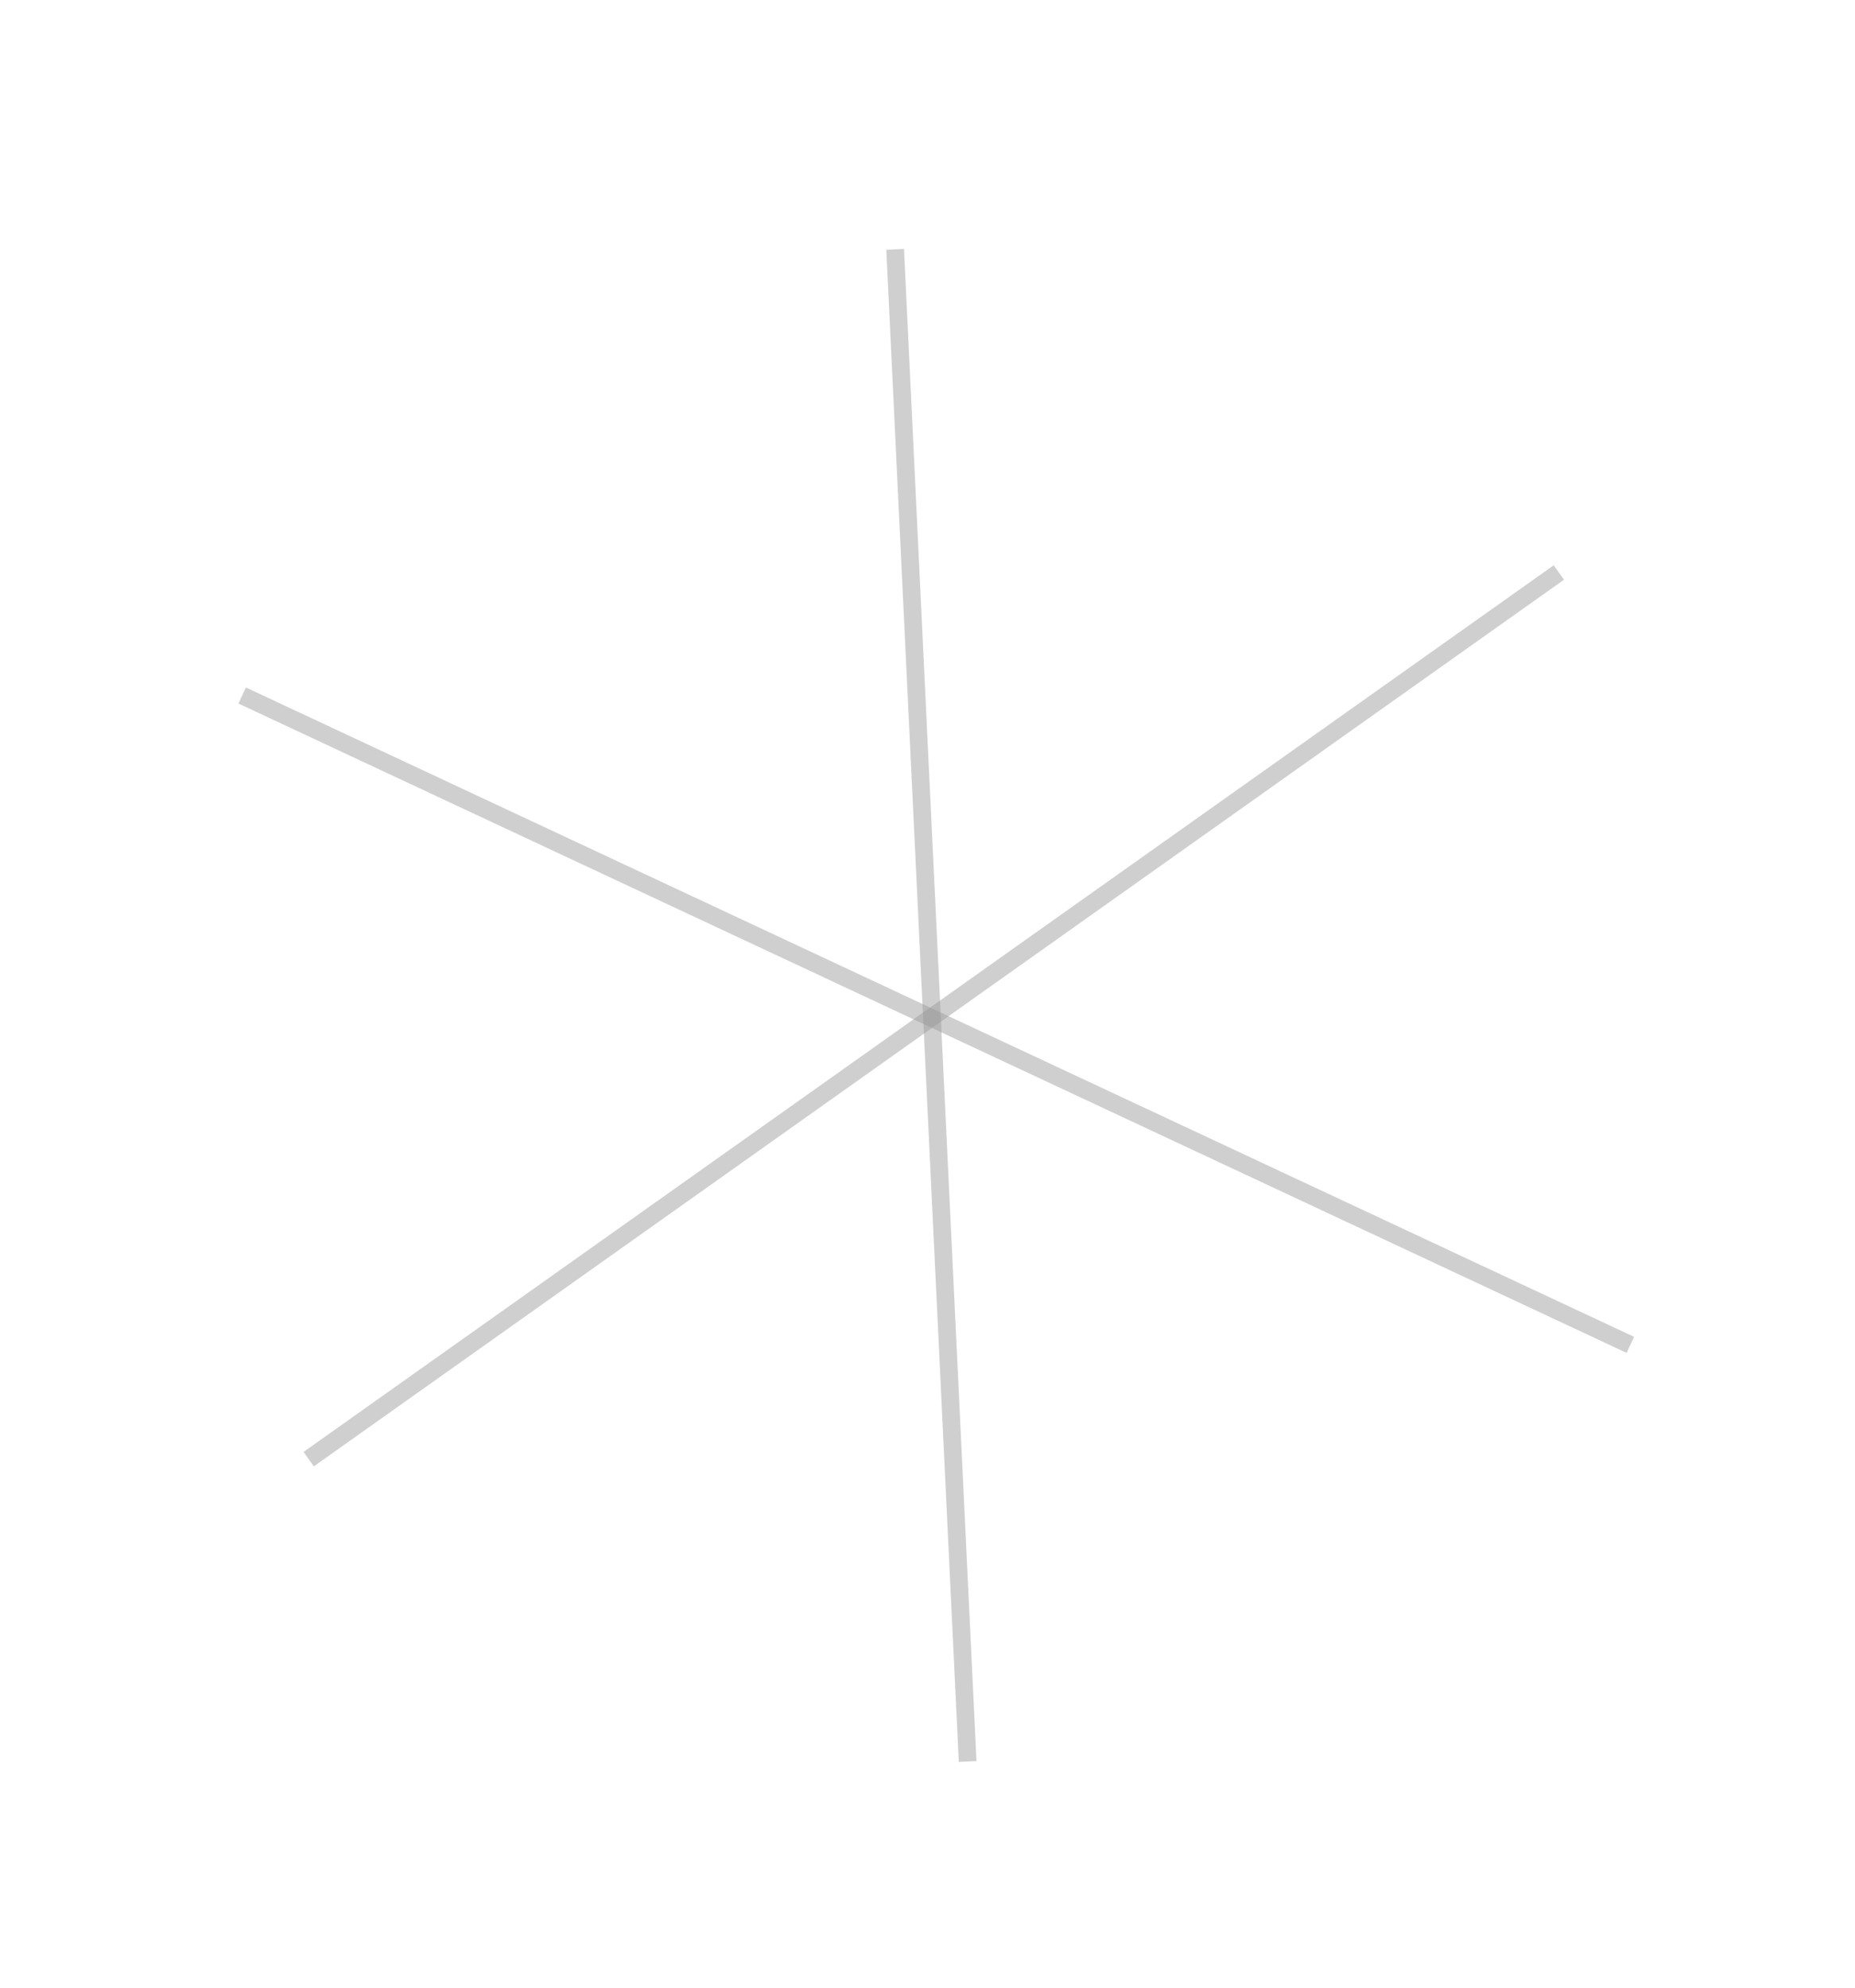 <?xml version="1.0" encoding="utf-8"?>
<!-- Generator: Adobe Illustrator 16.0.0, SVG Export Plug-In . SVG Version: 6.00 Build 0)  -->
<!DOCTYPE svg PUBLIC "-//W3C//DTD SVG 1.1//EN" "http://www.w3.org/Graphics/SVG/1.1/DTD/svg11.dtd">
<svg version="1.1" id="logo_lines" xmlns="http://www.w3.org/2000/svg" xmlns:xlink="http://www.w3.org/1999/xlink" x="0px" y="0px"
	 width="104.762px" height="112.238px" viewBox="0 0 104.762 112.238" enable-background="new 0 0 104.762 112.238"
	 xml:space="preserve">
<g>
	<g opacity="0.47">
		<g>
			<defs>
				<rect id="SVGID_3_" x="50.055" y="14.05" width="5.094" height="85.408"/>
			</defs>
				<line fill="none" stroke="#99999A" stroke-miterlimit="10" x1="50.554" y1="14.075" x2="54.648" y2="99.435"/>
		</g>
	</g>
	<g opacity="0.47">
		<g>
			<defs>
				<rect id="SVGID_5_" x="17.145" y="31.909" width="71.182" height="50.865"/>
			</defs>


				<line fill="none" stroke="#99999A" stroke-miterlimit="10" x1="17.434" y1="82.367" x2="88.037" y2="32.317"/>
		</g>
	</g>
	<g opacity="0.47" >
		<g>
			<defs>
				<rect id="SVGID_7_" x="13.465" y="38.809" width="78.822" height="37.561"/>
			</defs>

				<line fill="none" stroke="#99999A" stroke-miterlimit="10" x1="92.074" y1="75.916" x2="13.677" y2="39.261"/>
		</g>
	</g>
</g>
</svg>
